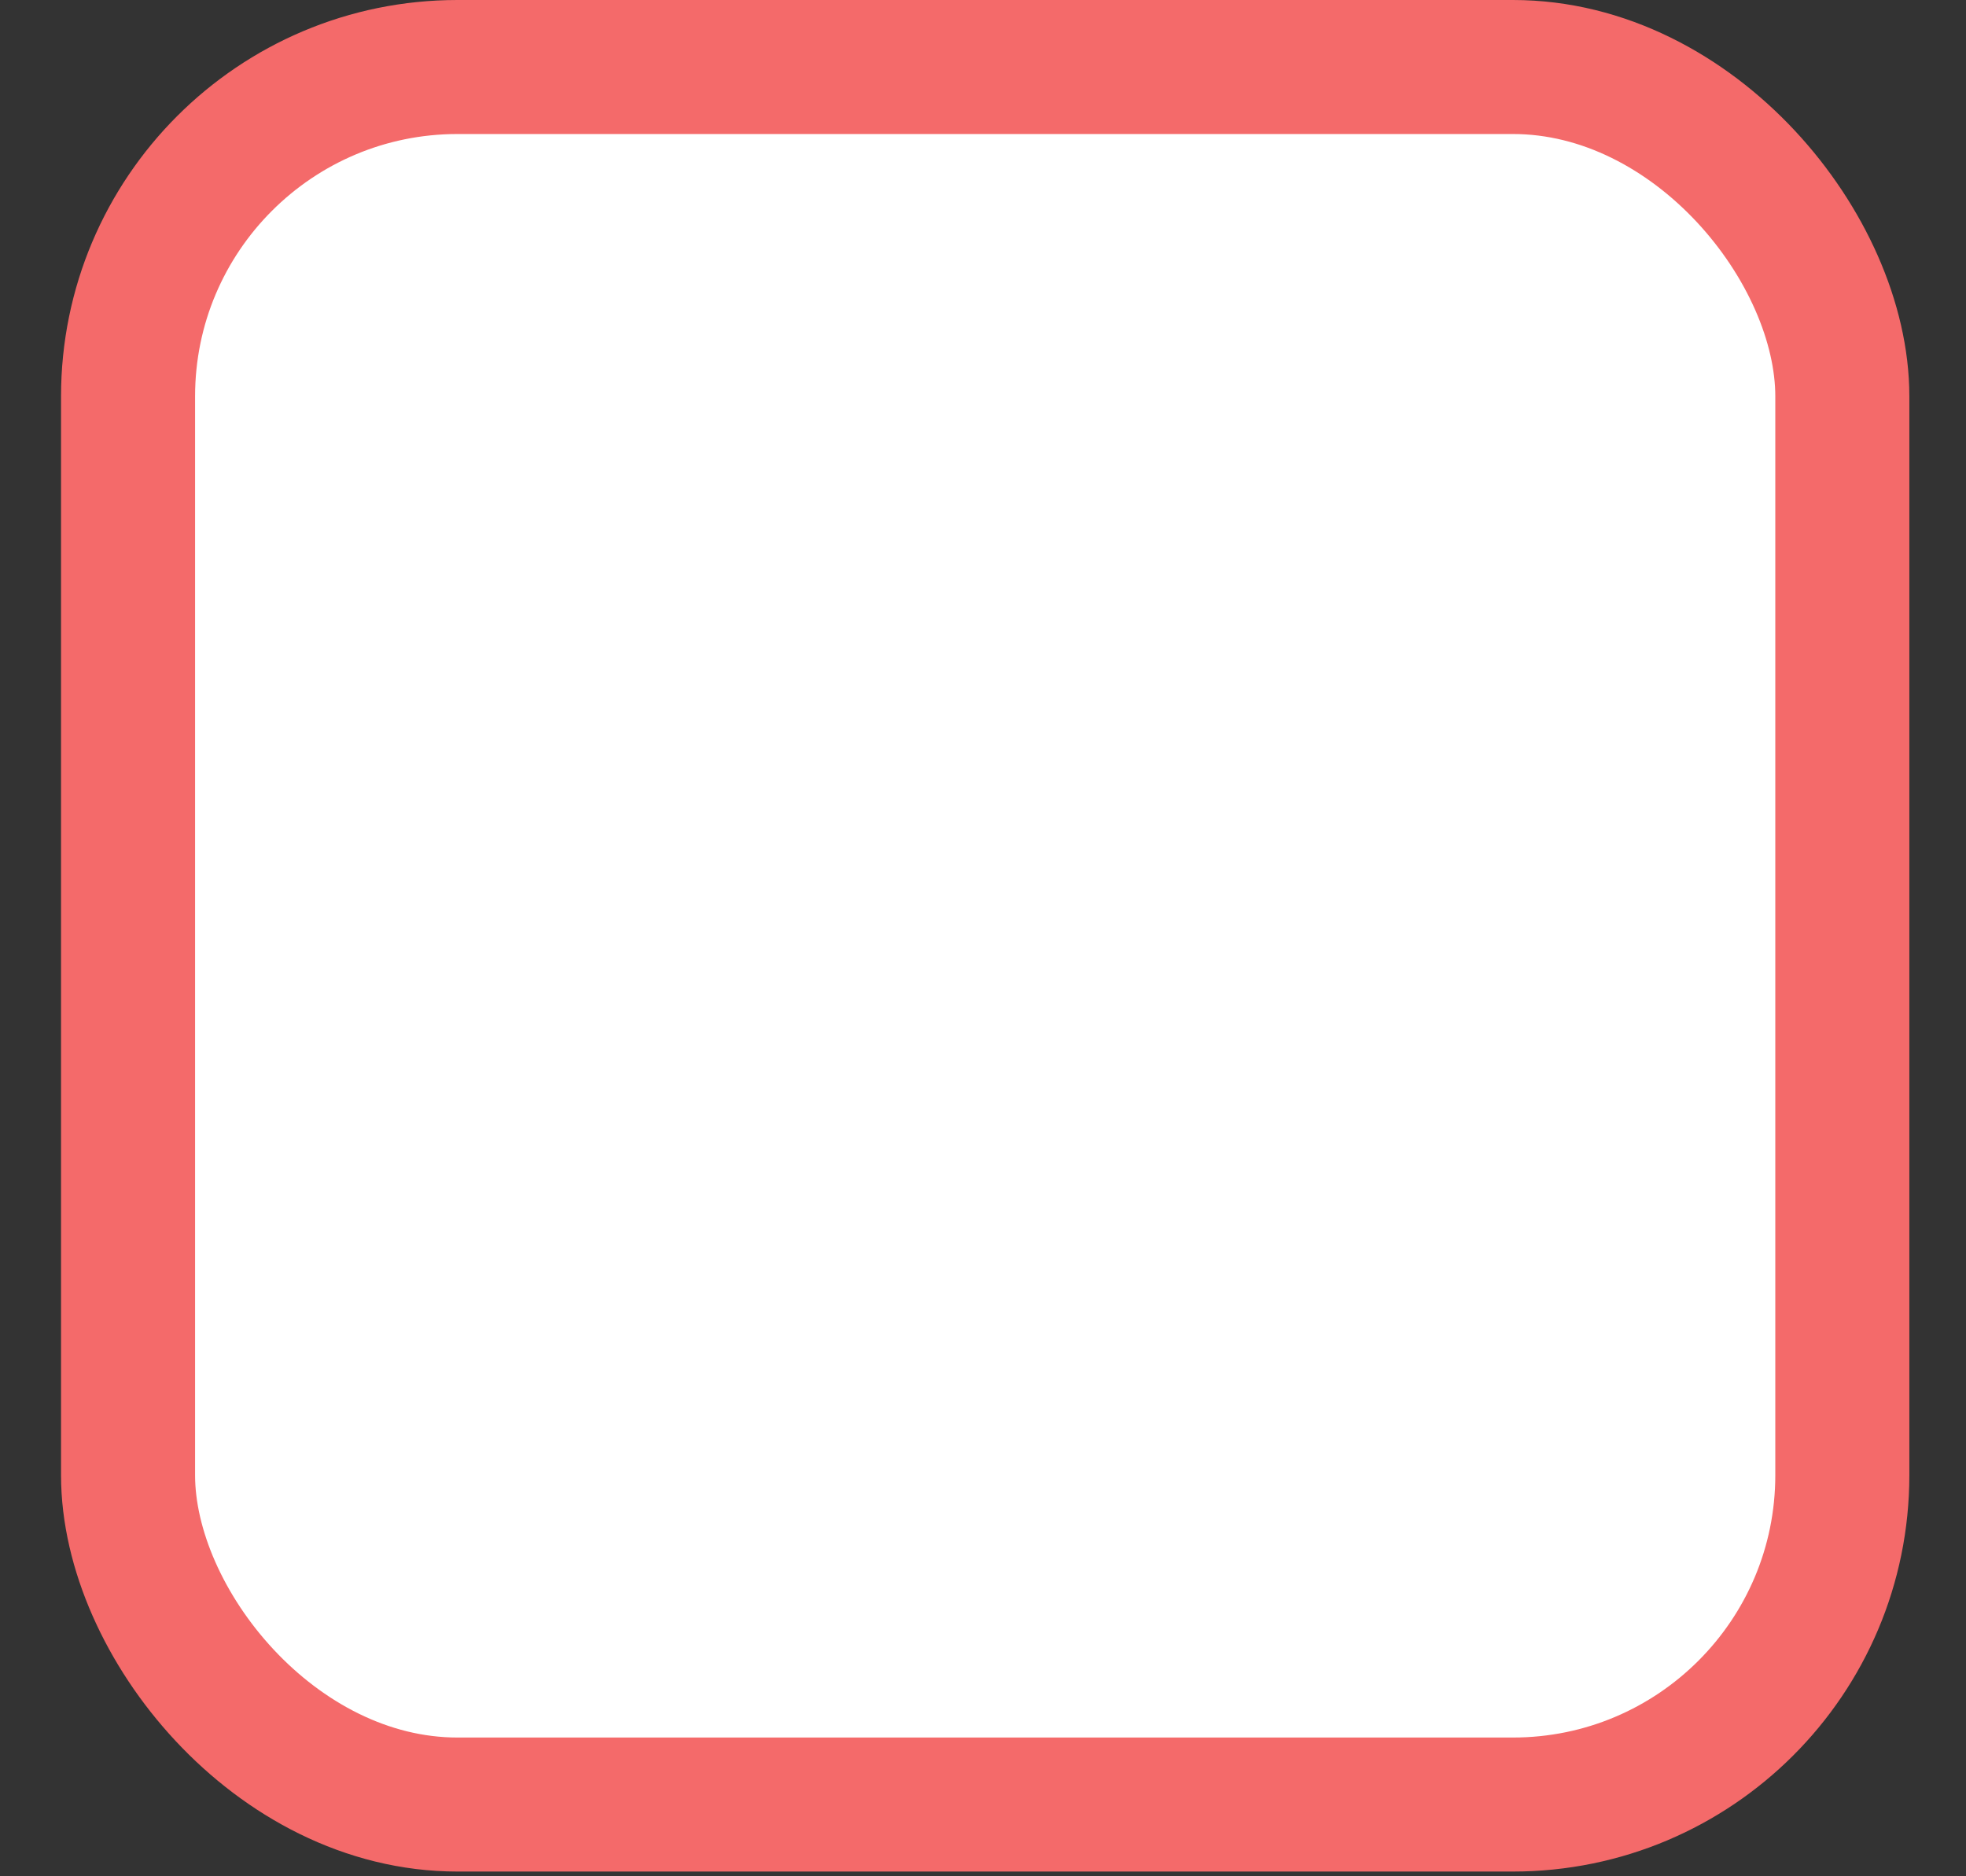 <svg width="22" height="21" viewBox="0 0 22 21" fill="none" xmlns="http://www.w3.org/2000/svg">
<rect x="0" y="0" width="22" height="21" fill="#333333" stroke="none"/>
<rect x="1.433" y="0.75" width="19.183" height="19.447" rx="3.686" fill="white" stroke="#F46A6A" stroke-width="1.5"/>
</svg>
